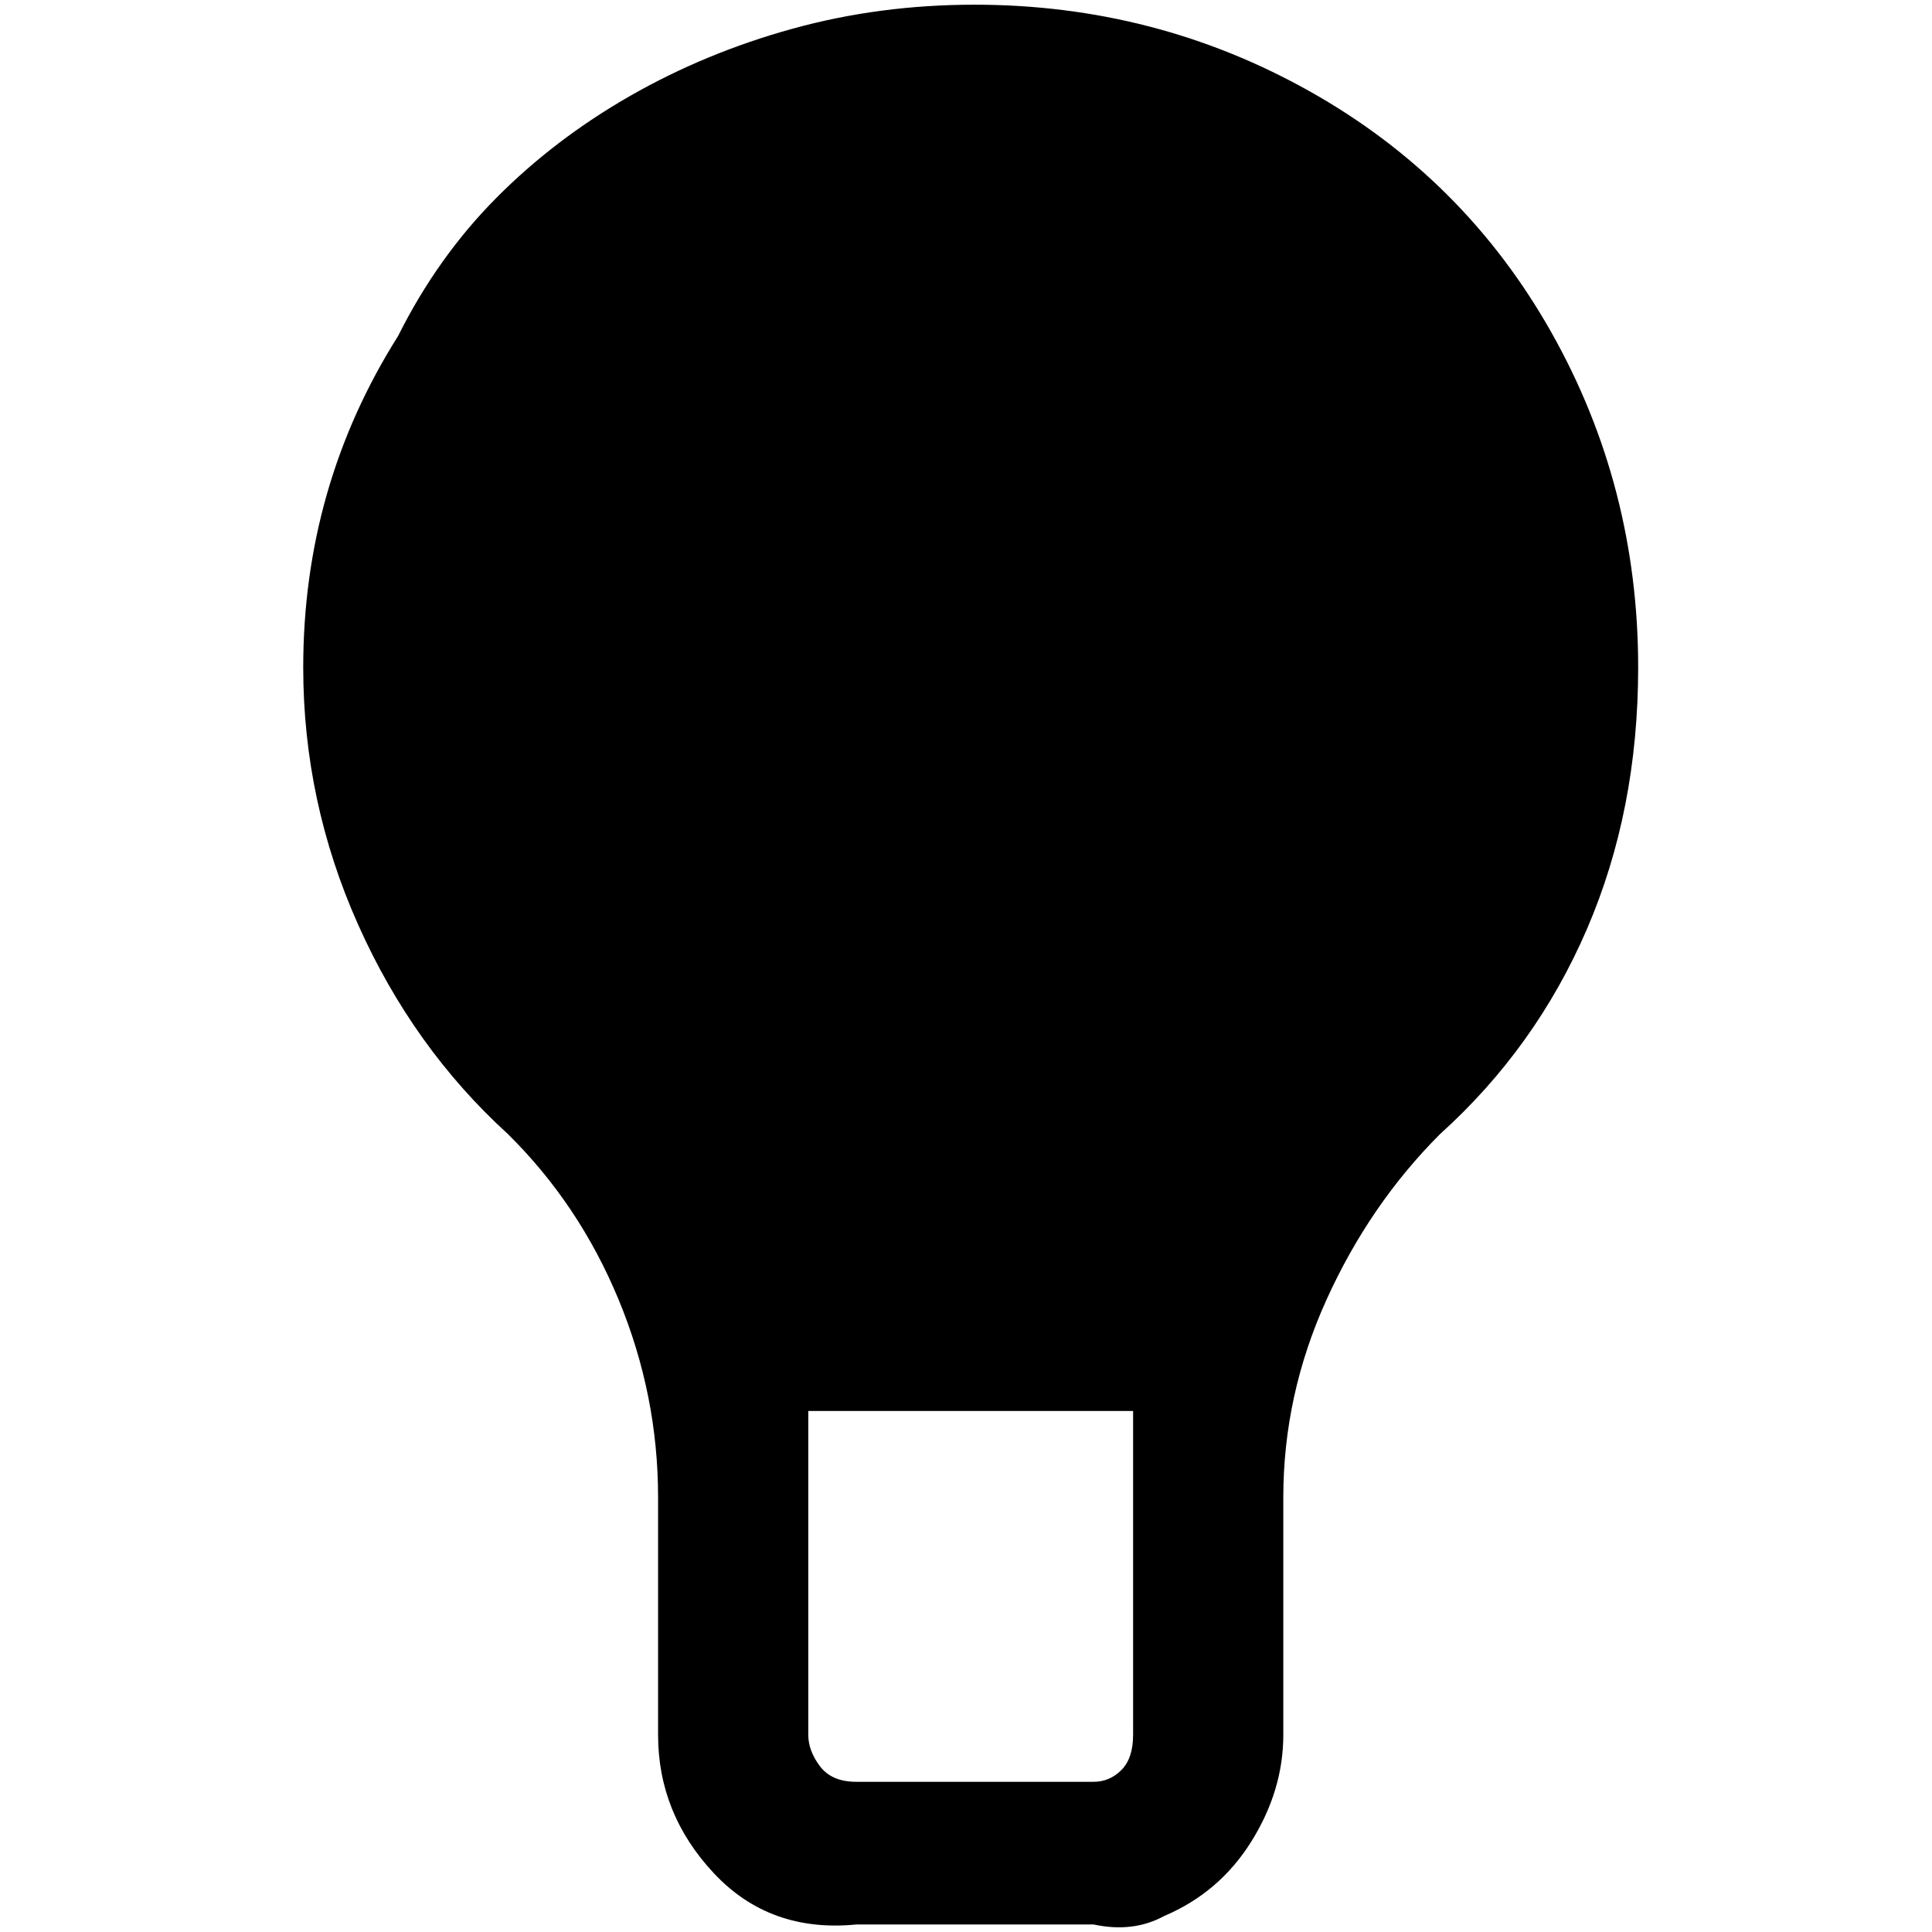 <?xml version="1.0" standalone="no"?>
<!DOCTYPE svg PUBLIC "-//W3C//DTD SVG 1.1//EN" "http://www.w3.org/Graphics/SVG/1.1/DTD/svg11.dtd" >
<svg xmlns="http://www.w3.org/2000/svg" xmlns:xlink="http://www.w3.org/1999/xlink" version="1.1" width="2048" height="2048" viewBox="-10 0 2058 2048">
   <path fill="currentColor"
d="M1524 1203q-75 75 -121 176.5t-46 210.5v253q0 59 -34 113.5t-93 79.5q-33 18 -75 9h-253q-92 9 -151.5 -54.5t-59.5 -147.5v-253q0 -109 -42 -210.5t-118 -176.5q-101 -92 -159.5 -223t-58.5 -274q0 -193 101 -353q42 -84 104.5 -147t143 -109t173 -71.5t193.5 -25.5
q193 0 357.5 92.5t257 256.5t92.5 357q0 152 -54.5 278.5t-156.5 218.5zM1197 1498h-346v345q0 17 12.5 33.5t38.5 16.5h253q17 0 29.5 -12.5t12.5 -37.5v-345z" />
</svg>
